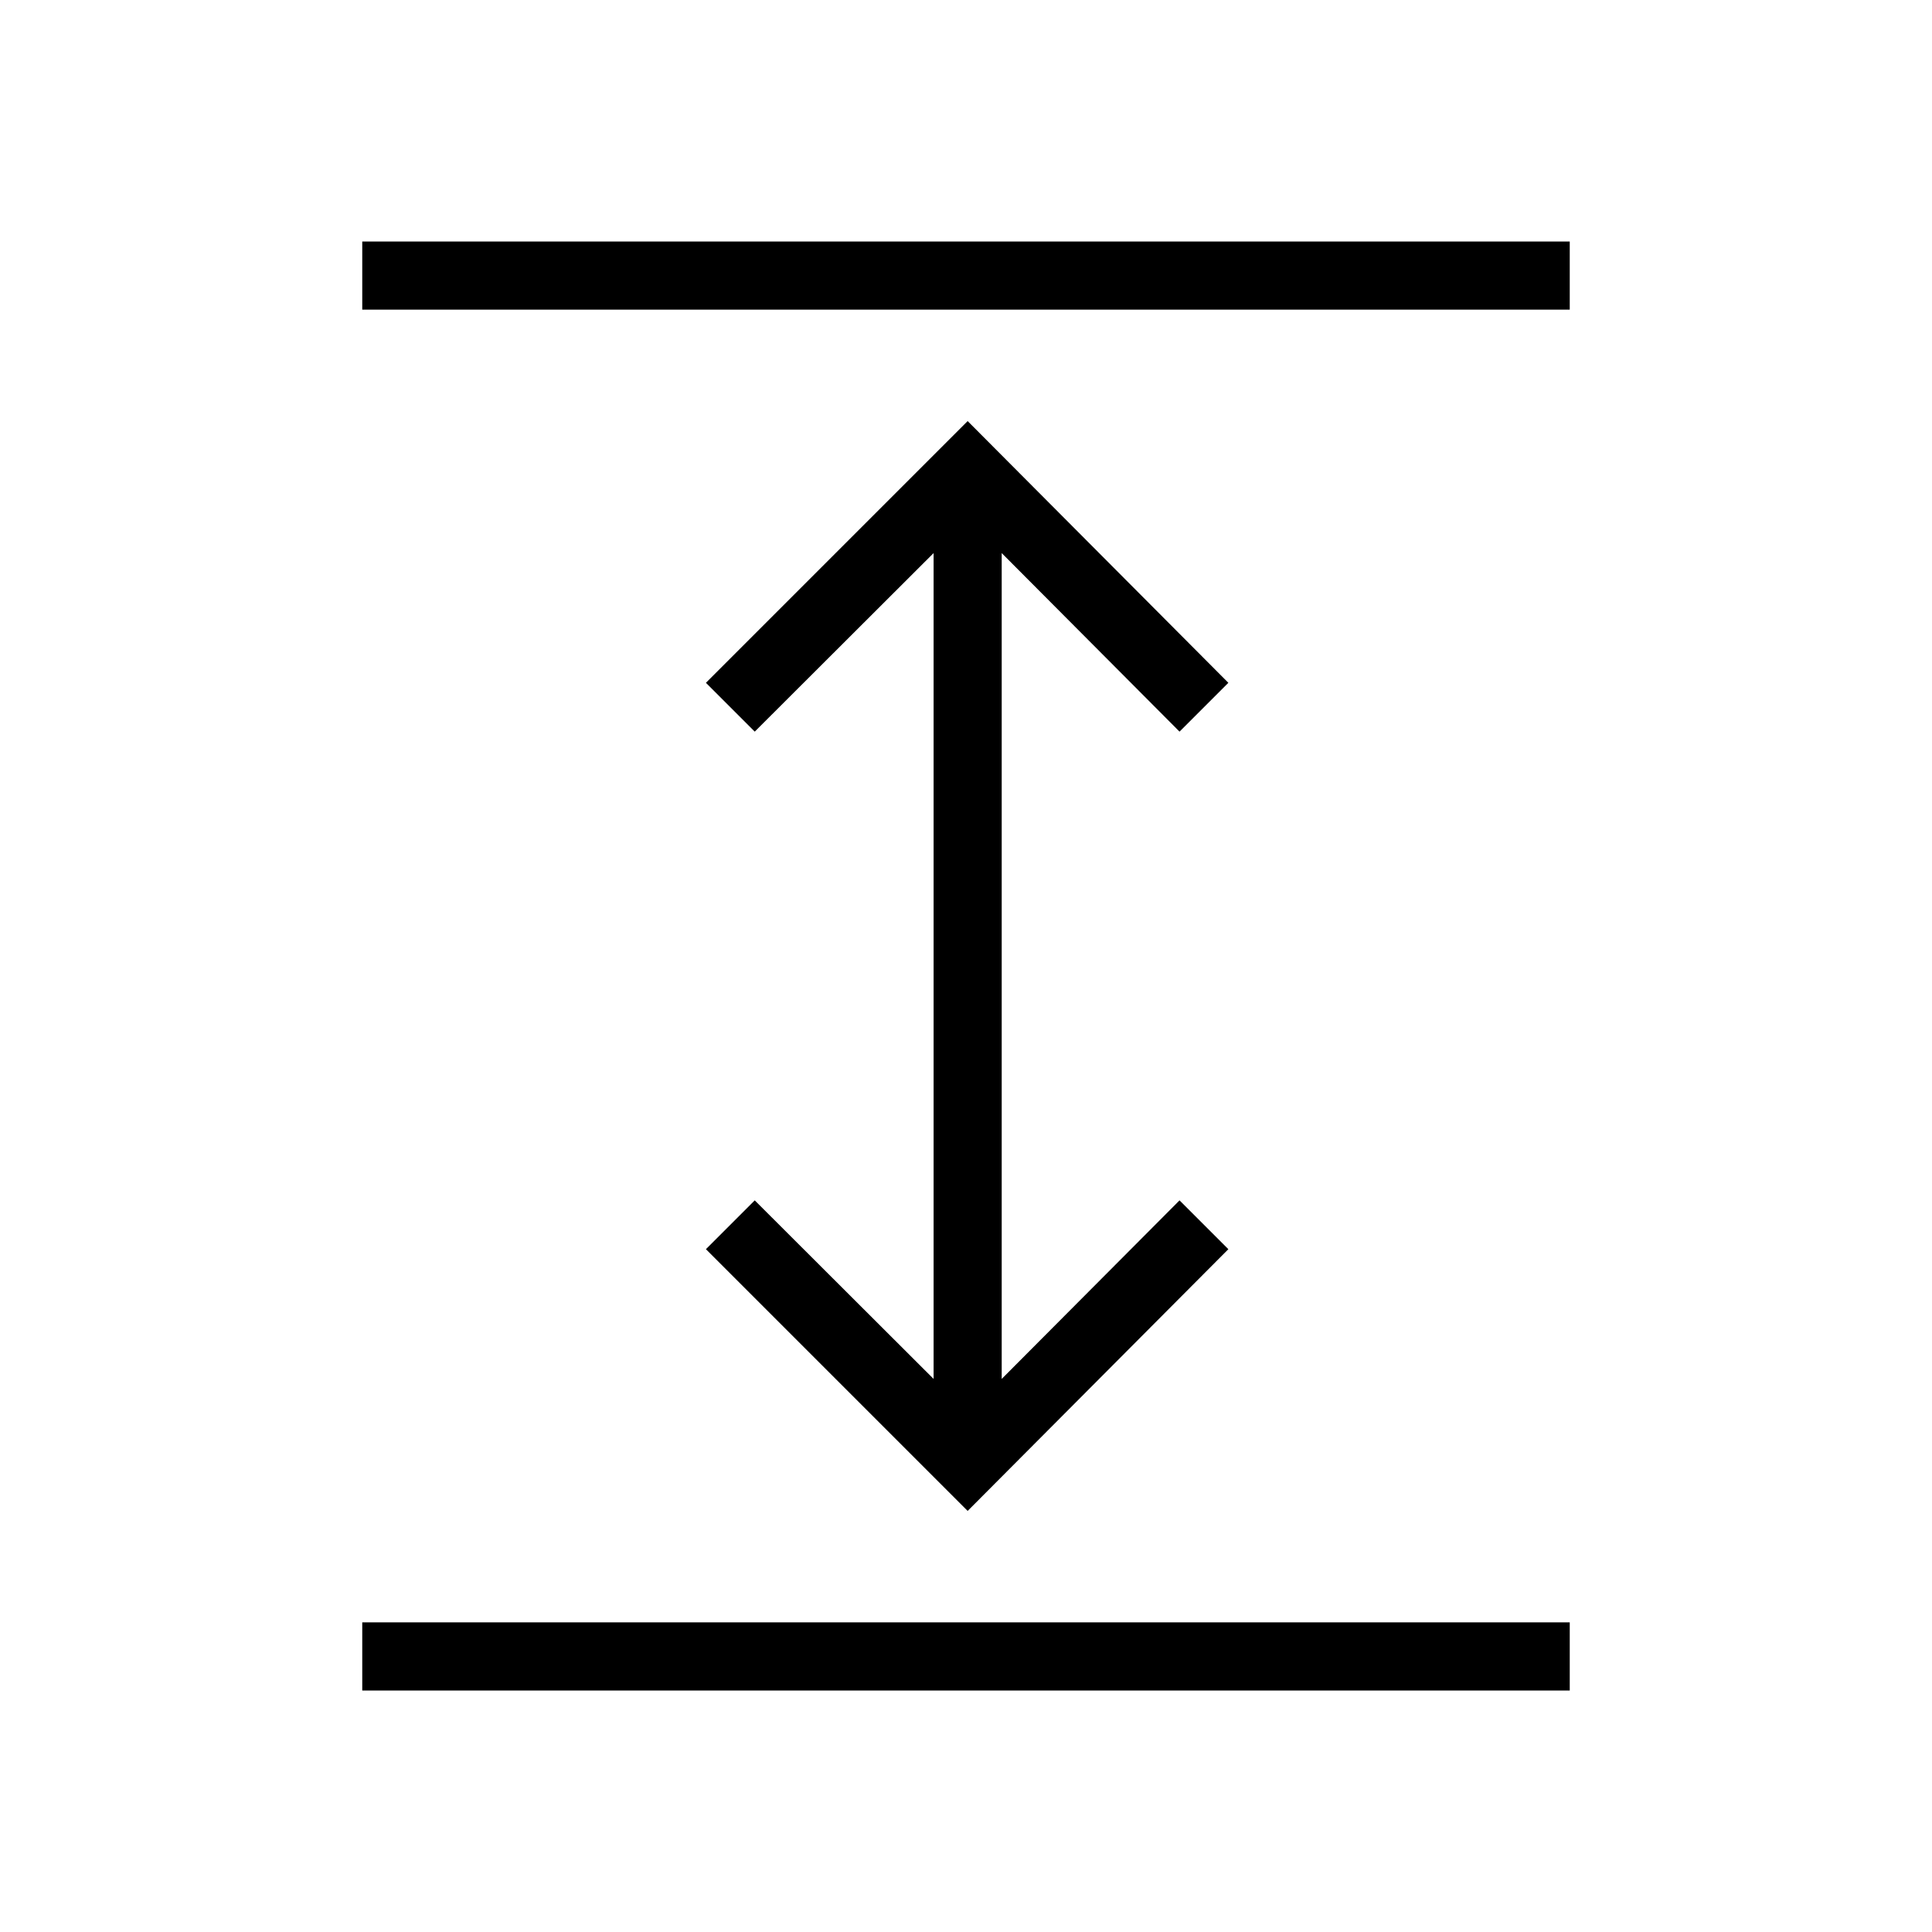 <svg xmlns="http://www.w3.org/2000/svg" height="40" viewBox="0 -960 960 960" width="40"><path d="M180-120v-33.85h600V-120H180Zm300.82-89.23L350.77-339.28l24.26-24.26 88.87 88.72v-410.36l-88.87 88.72-24.26-24.26 130.05-130.05 129.54 130.05-24.26 24.26-88.36-88.72v410.36l88.36-88.72 24.26 24.26-129.54 130.05ZM180-806.15V-840h600v33.85H180Z"/></svg>